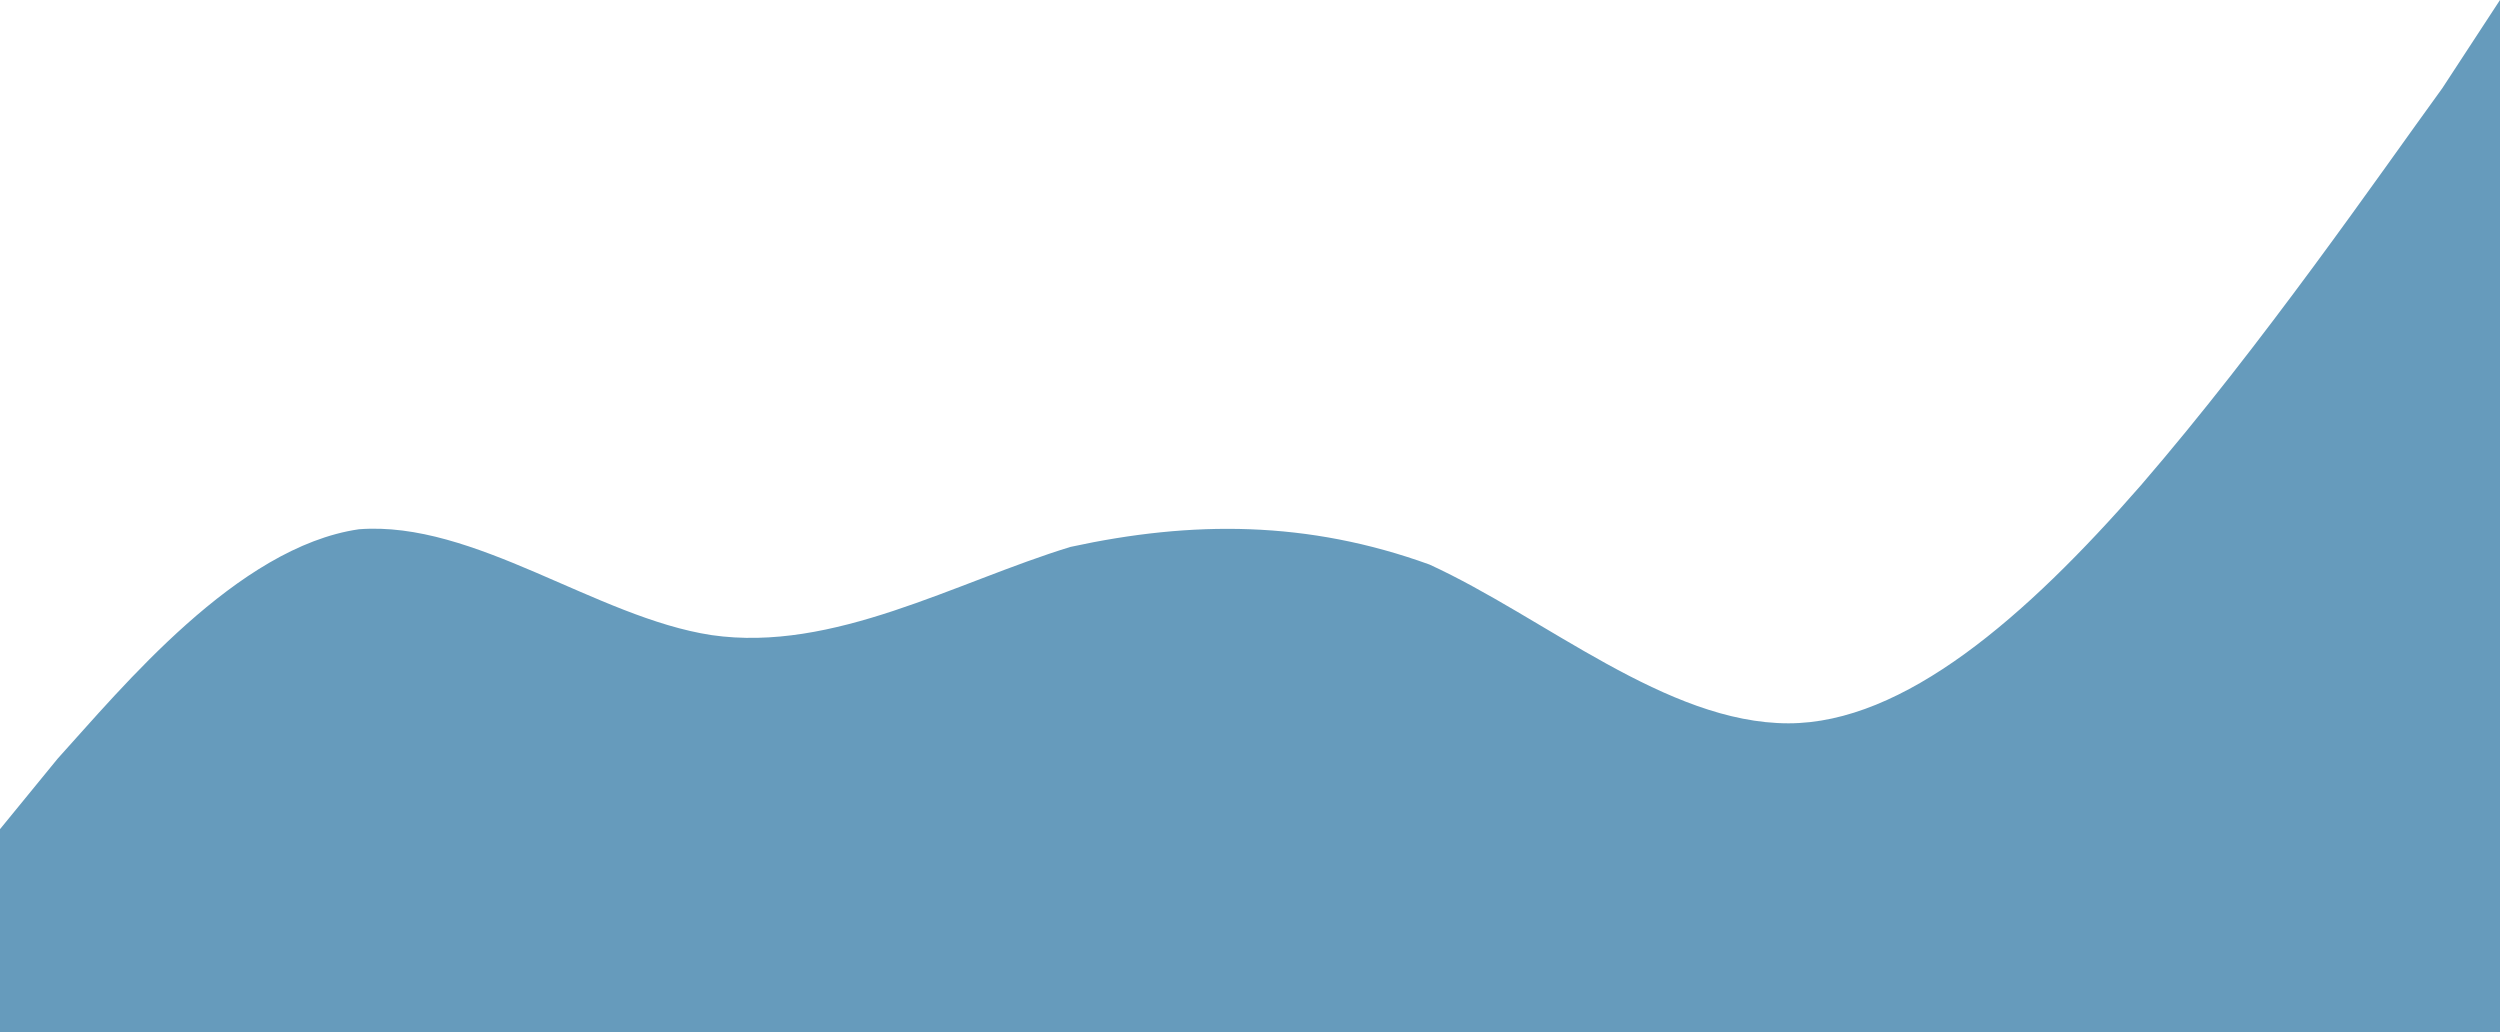 <svg width="390" height="161" viewBox="0 0 390 161" fill="none" xmlns="http://www.w3.org/2000/svg">
<path fill-rule="evenodd" clip-rule="evenodd" d="M0 129.35L9 118.342C19 107.333 37 85.316 56 82.564C74 81.188 93 96.325 111 99.077C130 101.829 149 90.82 167 85.316C186 81.188 204 81.188 223 88.068C241 96.325 260 112.838 279 112.838C297 112.838 316 96.325 334 75.684C353 53.667 371 27.521 381 13.761L390 0V161H381C371 161 353 161 334 161C316 161 297 161 279 161C260 161 241 161 223 161C204 161 186 161 167 161C149 161 130 161 111 161C93 161 74 161 56 161C37 161 19 161 9 161H0V129.35Z" fill="#669BBC"/>
</svg>
